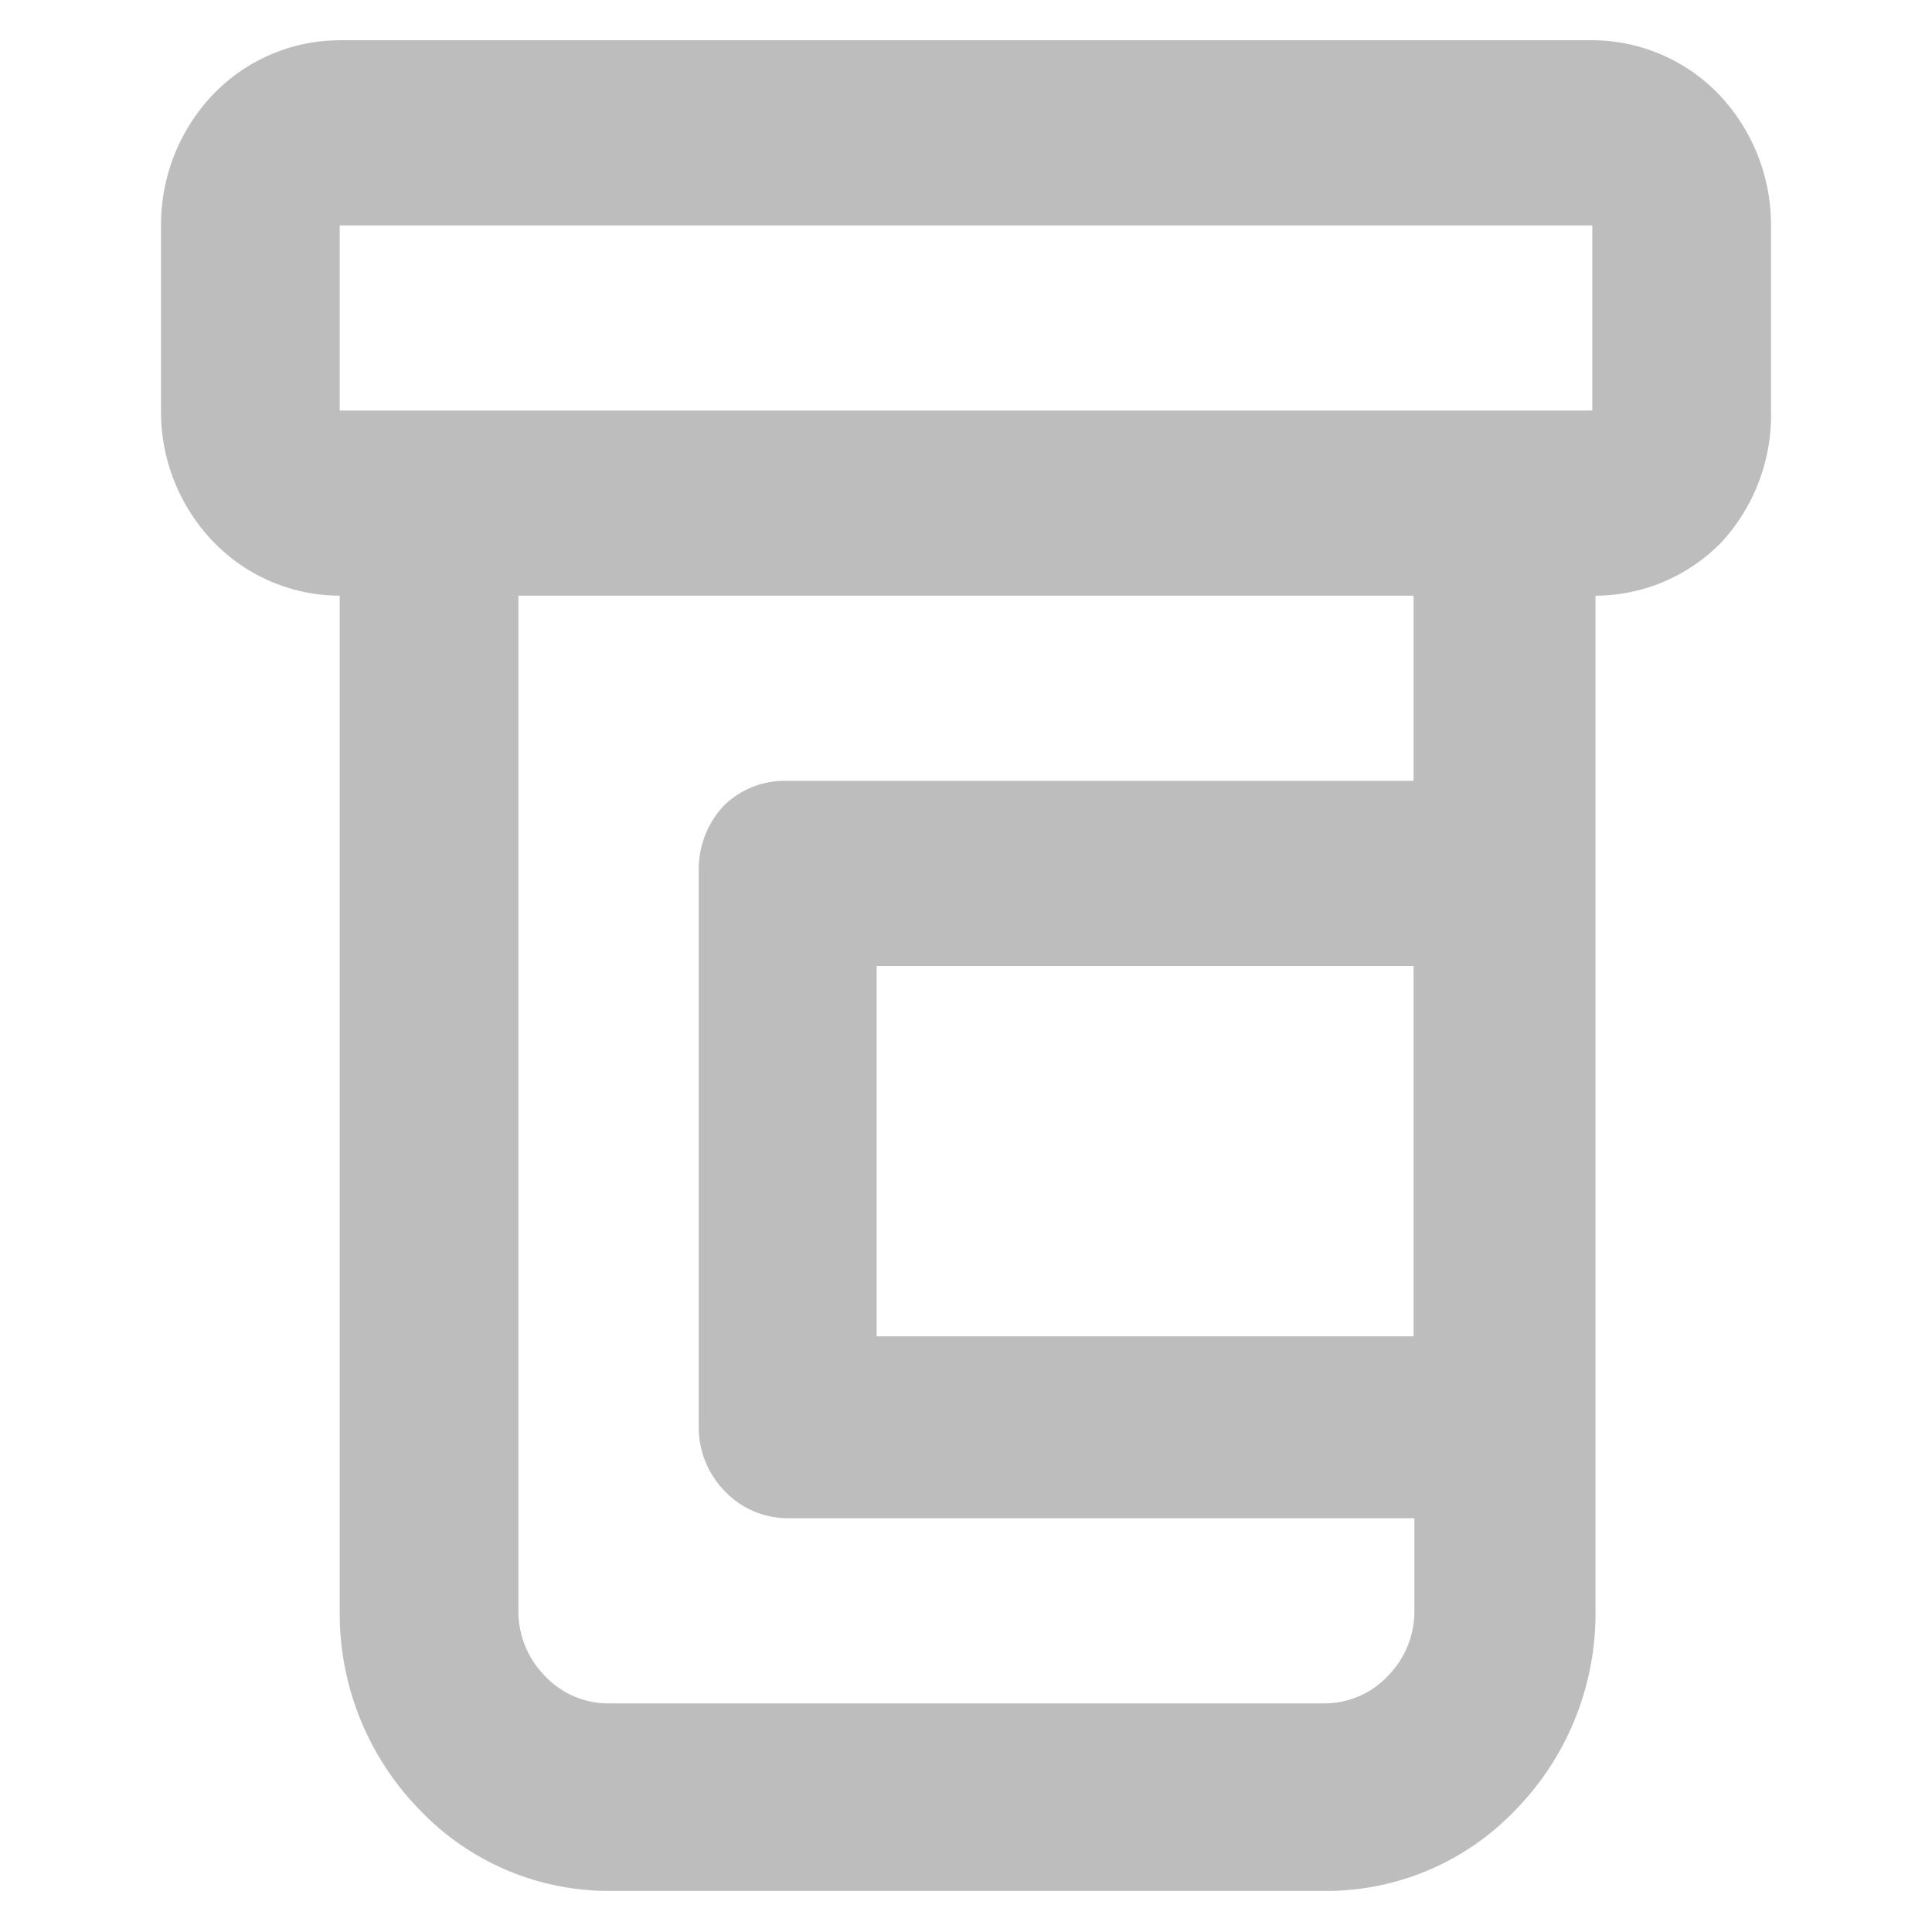 <svg id="Layer_1" data-name="Layer 1" xmlns="http://www.w3.org/2000/svg" viewBox="0 0 24 24"><defs><style>.cls-1{fill:#bdbdbd;}</style></defs><title>all icons</title><path class="cls-1" d="M4.22,5.1V2.8H19.78V5.1ZM17.56,9.7H9.78A1.08,1.08,0,0,0,9,10a1.15,1.15,0,0,0-.32.81v6.9a1.13,1.13,0,0,0,.32.81,1.08,1.08,0,0,0,.79.34h7.78v1.15a1.14,1.14,0,0,1-.33.81,1.08,1.08,0,0,1-.79.34H7.56a1.08,1.08,0,0,1-.79-.34,1.14,1.14,0,0,1-.33-.81V7.4H17.56Zm0,6.9H10.89V12h6.67ZM19.78.5H4.22a2.19,2.19,0,0,0-1.57.67A2.35,2.35,0,0,0,2,2.8V5.1a2.33,2.33,0,0,0,.65,1.63,2.19,2.19,0,0,0,1.57.67V20.05a3.49,3.49,0,0,0,1,2.44,3.25,3.25,0,0,0,2.36,1h8.88a3.25,3.25,0,0,0,2.36-1,3.49,3.49,0,0,0,1-2.44V7.4a2.19,2.19,0,0,0,1.57-.67A2.33,2.33,0,0,0,22,5.1V2.8a2.35,2.35,0,0,0-.65-1.63A2.19,2.19,0,0,0,19.78.5Z"/></svg>